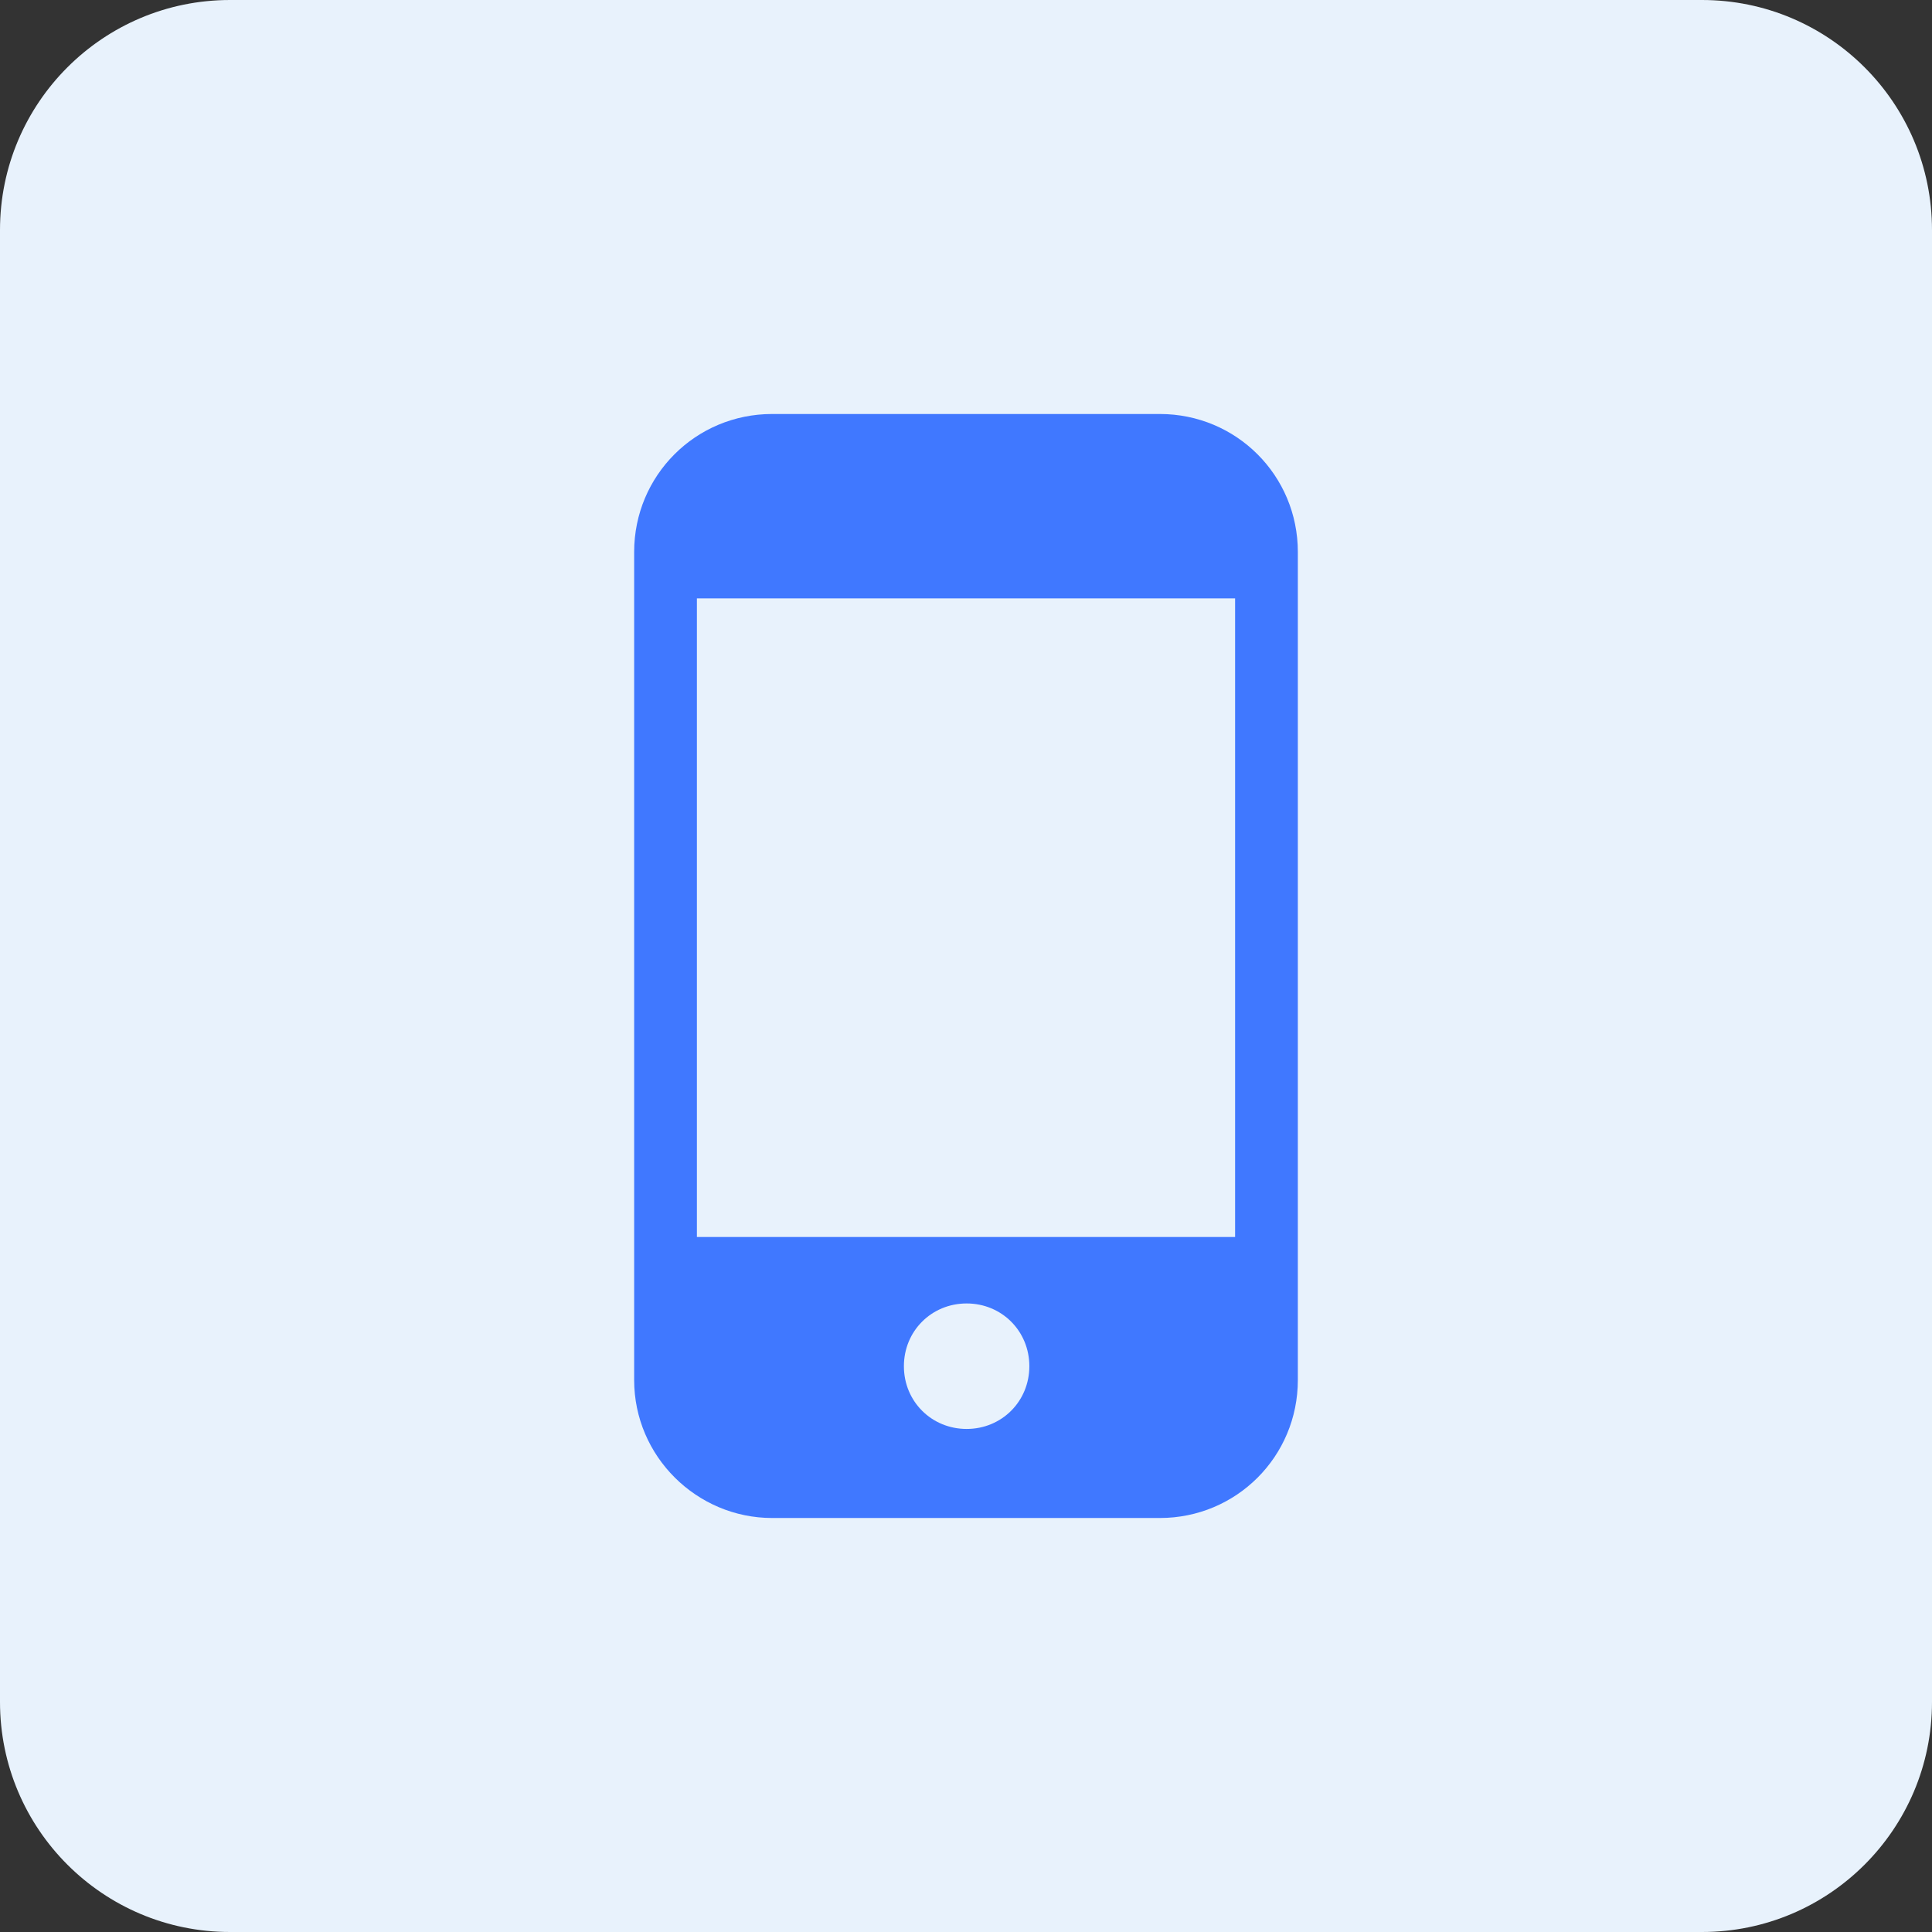 <svg xmlns="http://www.w3.org/2000/svg" width="42" height="42" fill="none" viewBox="0 0 42 42"><rect x="0" y="0" width="42" height="42" fill="#333333" stroke="none"/><path fill="#E8F2FC" d="M0 5C0 2.239 2.239 0 5 0H37C39.761 0 42 2.239 42 5V37C42 39.761 39.761 42 37 42H5C2.239 42 0 39.761 0 37V5Z"/><path fill="#4078FF" d="M25.214 9H16.786C15.123 9 13.786 10.336 13.786 12V30C13.786 31.664 15.15 33 16.786 33H25.214C26.877 33 28.214 31.664 28.214 30V12C28.214 10.336 26.877 9 25.214 9ZM21.014 31.064C20.25 31.064 19.65 30.464 19.65 29.7C19.65 28.936 20.25 28.336 21.014 28.336C21.777 28.336 22.377 28.936 22.377 29.7C22.377 30.464 21.777 31.064 21.014 31.064ZM26.85 26.891H15.15V13.009H26.85V26.891Z"/></svg>